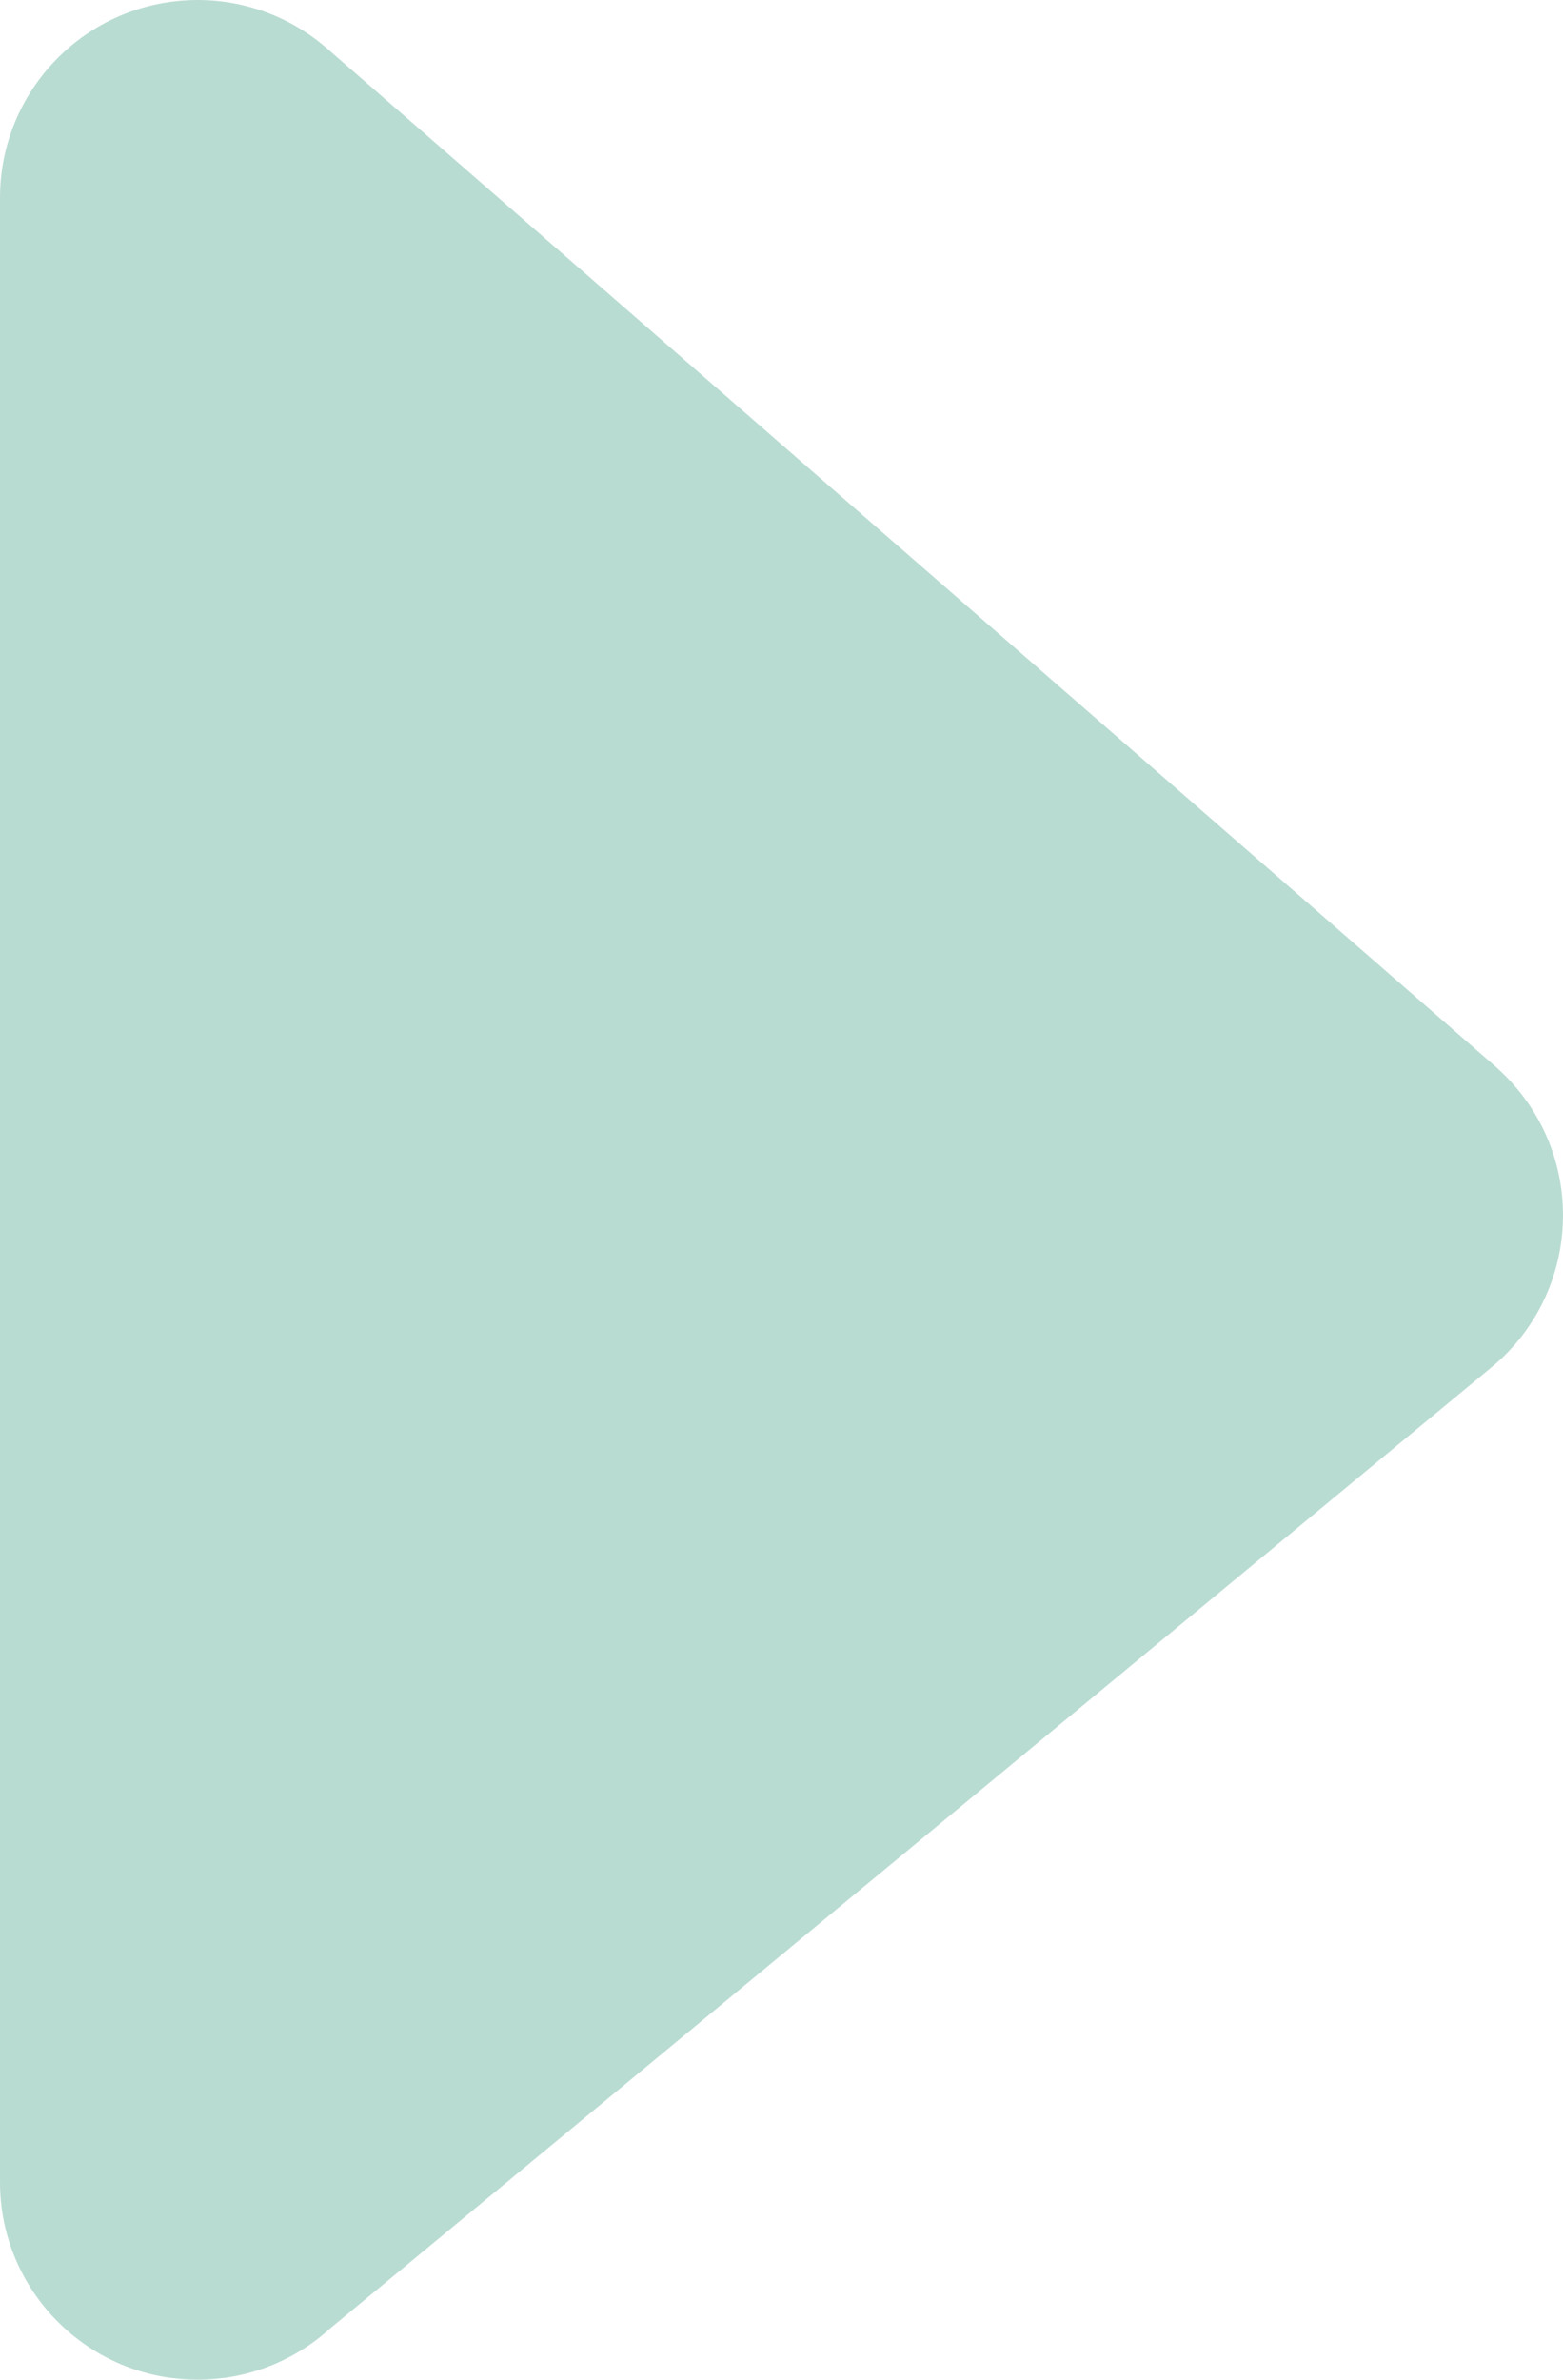 <svg xmlns="http://www.w3.org/2000/svg" shape-rendering="geometricPrecision" text-rendering="geometricPrecision" image-rendering="optimizeQuality" fill-rule="evenodd" clip-rule="evenodd" viewBox="0 0 336 511.46"><path fill-rule="nonzero" d="M0 469V42.42c.02-9.89 3.46-19.81 10.45-27.85 15.39-17.66 42.2-19.53 59.86-4.15L321.46 229.2c1.69 1.51 3.32 3.17 4.81 4.97 14.92 18.04 12.4 44.78-5.64 59.7L71.14 500.3c-7.56 6.93-17.62 11.16-28.68 11.16C19.02 511.46 0 492.44 0 469z" fill="#b9dcd2"/></svg>